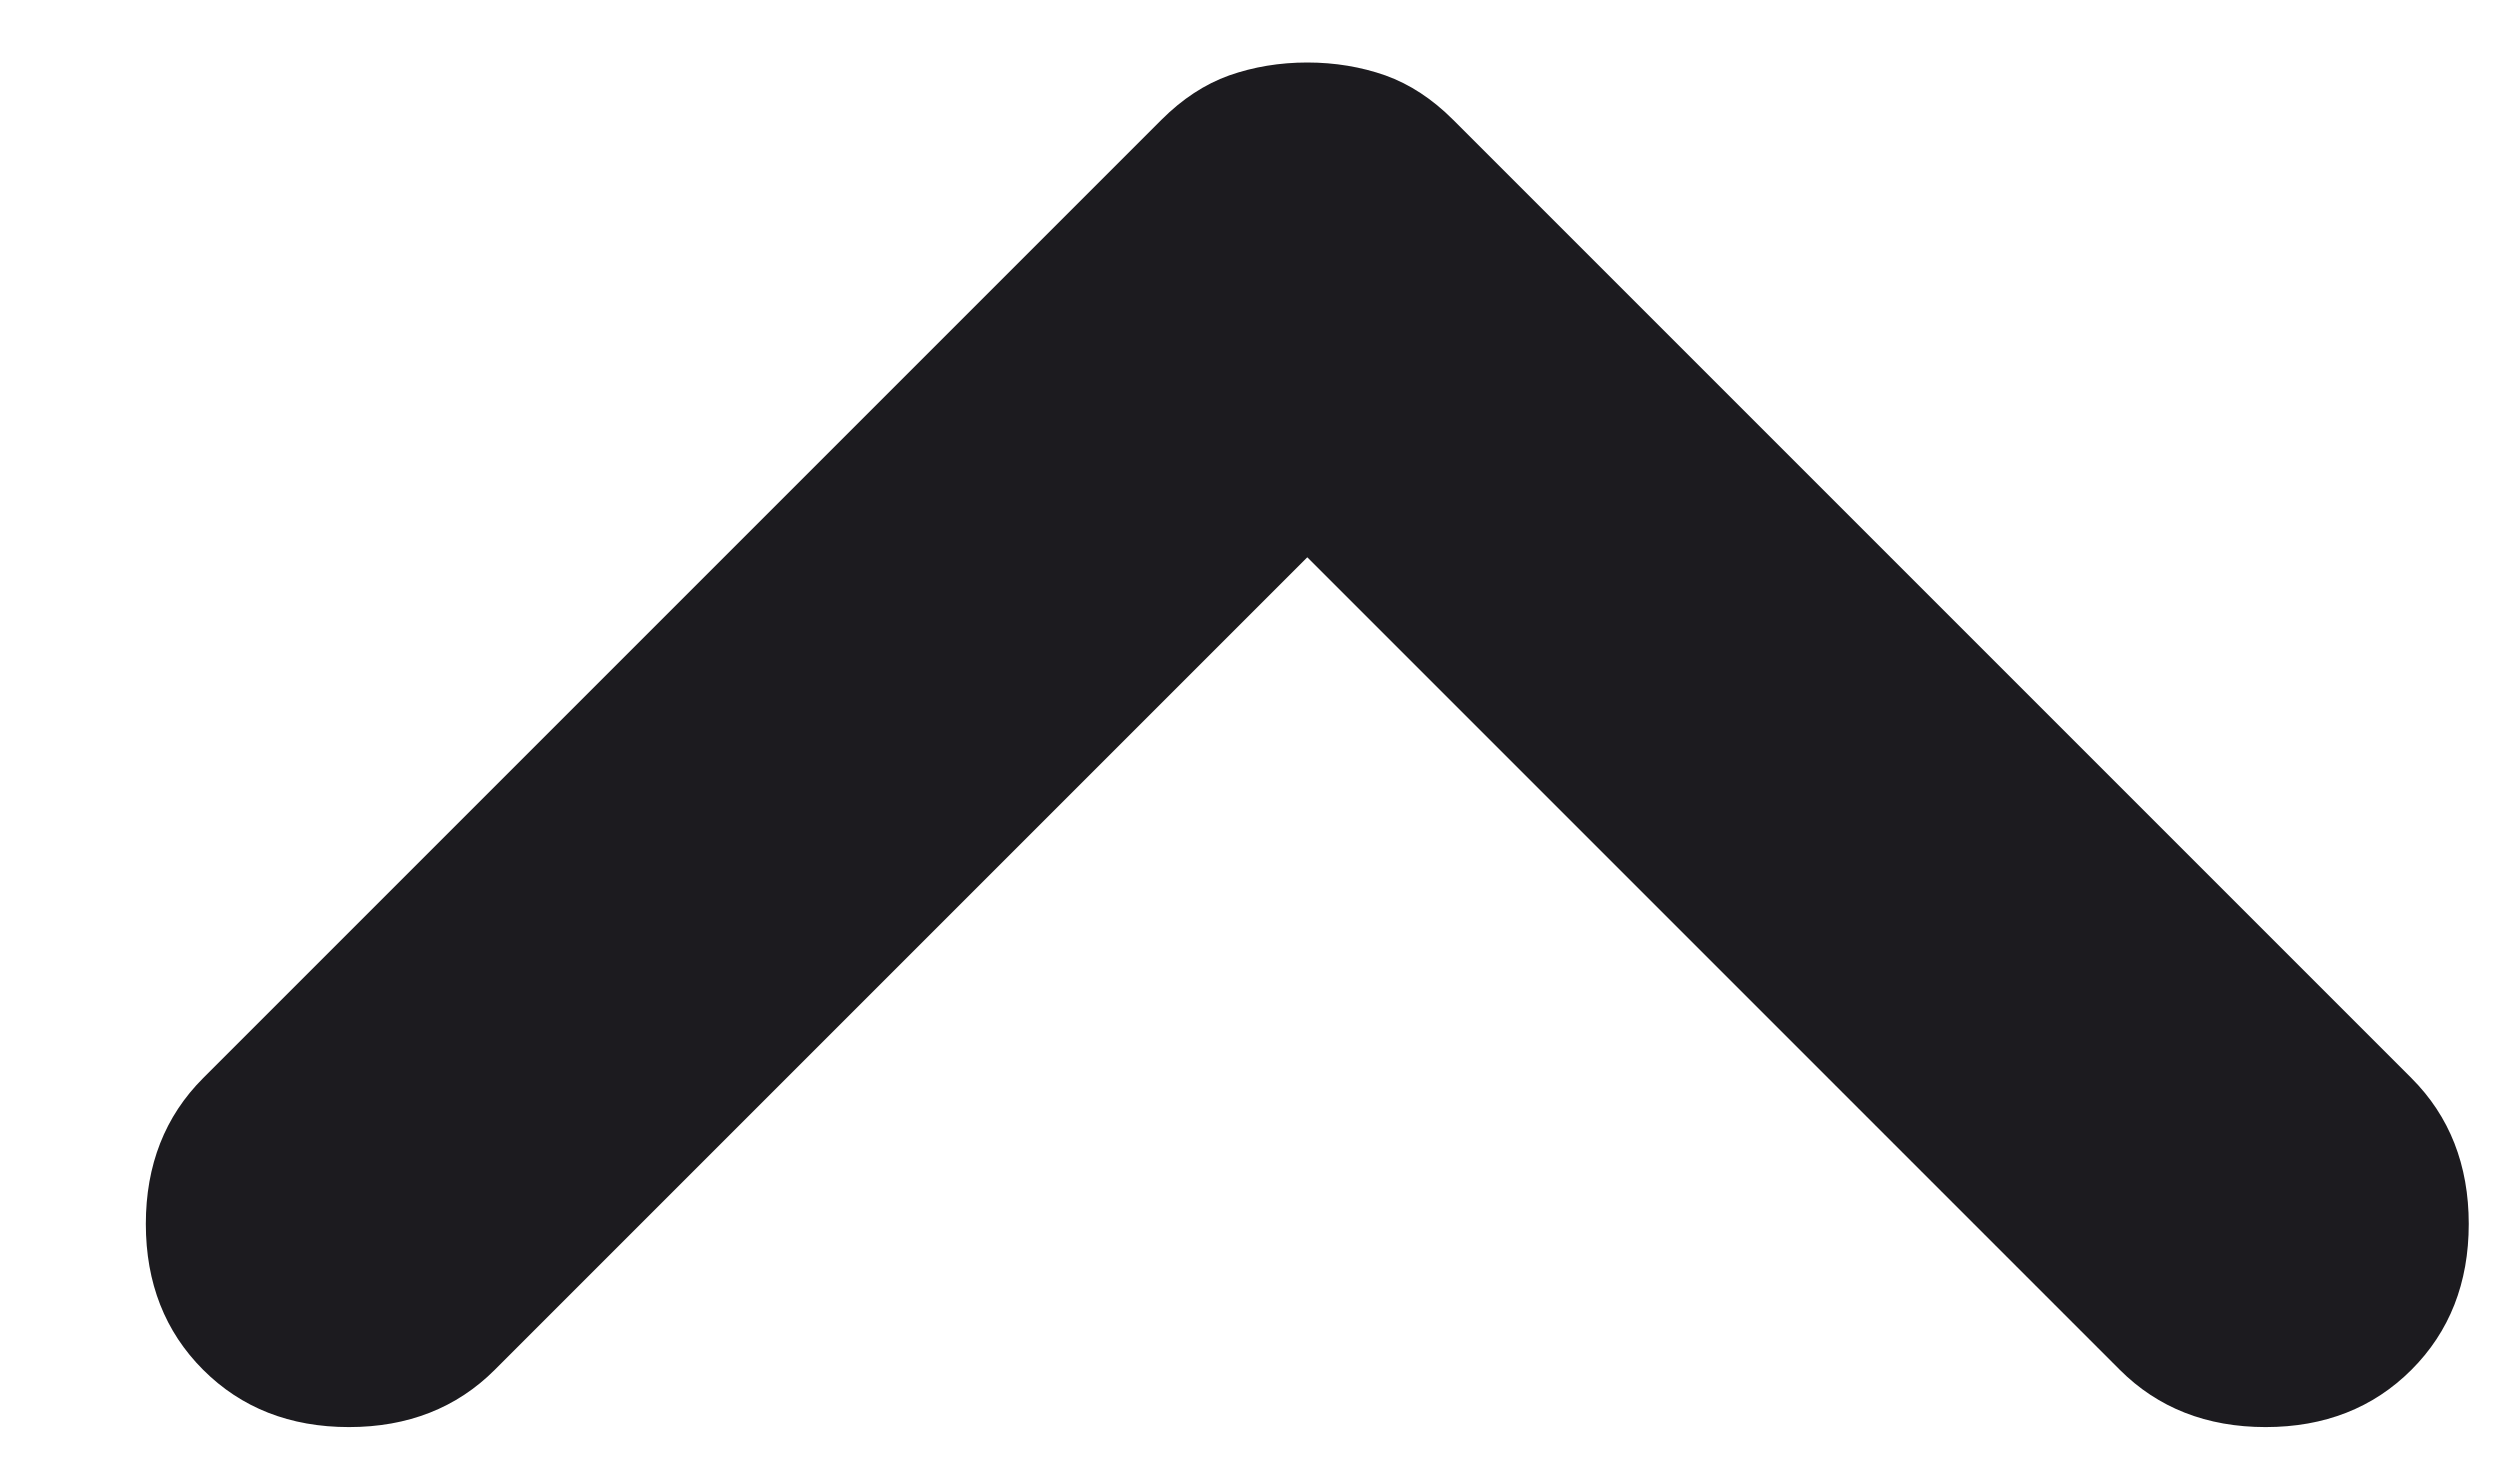 <svg width="12" height="7" viewBox="0 0 12 7" fill="none" xmlns="http://www.w3.org/2000/svg">
<path d="M6.275 2.675L2.375 6.575C2.192 6.758 1.958 6.85 1.675 6.85C1.392 6.85 1.158 6.758 0.975 6.575C0.792 6.392 0.7 6.158 0.7 5.875C0.7 5.592 0.792 5.358 0.975 5.175L5.575 0.575C5.675 0.475 5.783 0.404 5.9 0.362C6.017 0.321 6.142 0.3 6.275 0.3C6.408 0.3 6.533 0.321 6.65 0.362C6.767 0.404 6.875 0.475 6.975 0.575L11.575 5.175C11.758 5.358 11.85 5.592 11.85 5.875C11.85 6.158 11.758 6.392 11.575 6.575C11.392 6.758 11.158 6.85 10.875 6.85C10.592 6.85 10.358 6.758 10.175 6.575L6.275 2.675Z" fill="#1C1B1F"/>
</svg>

